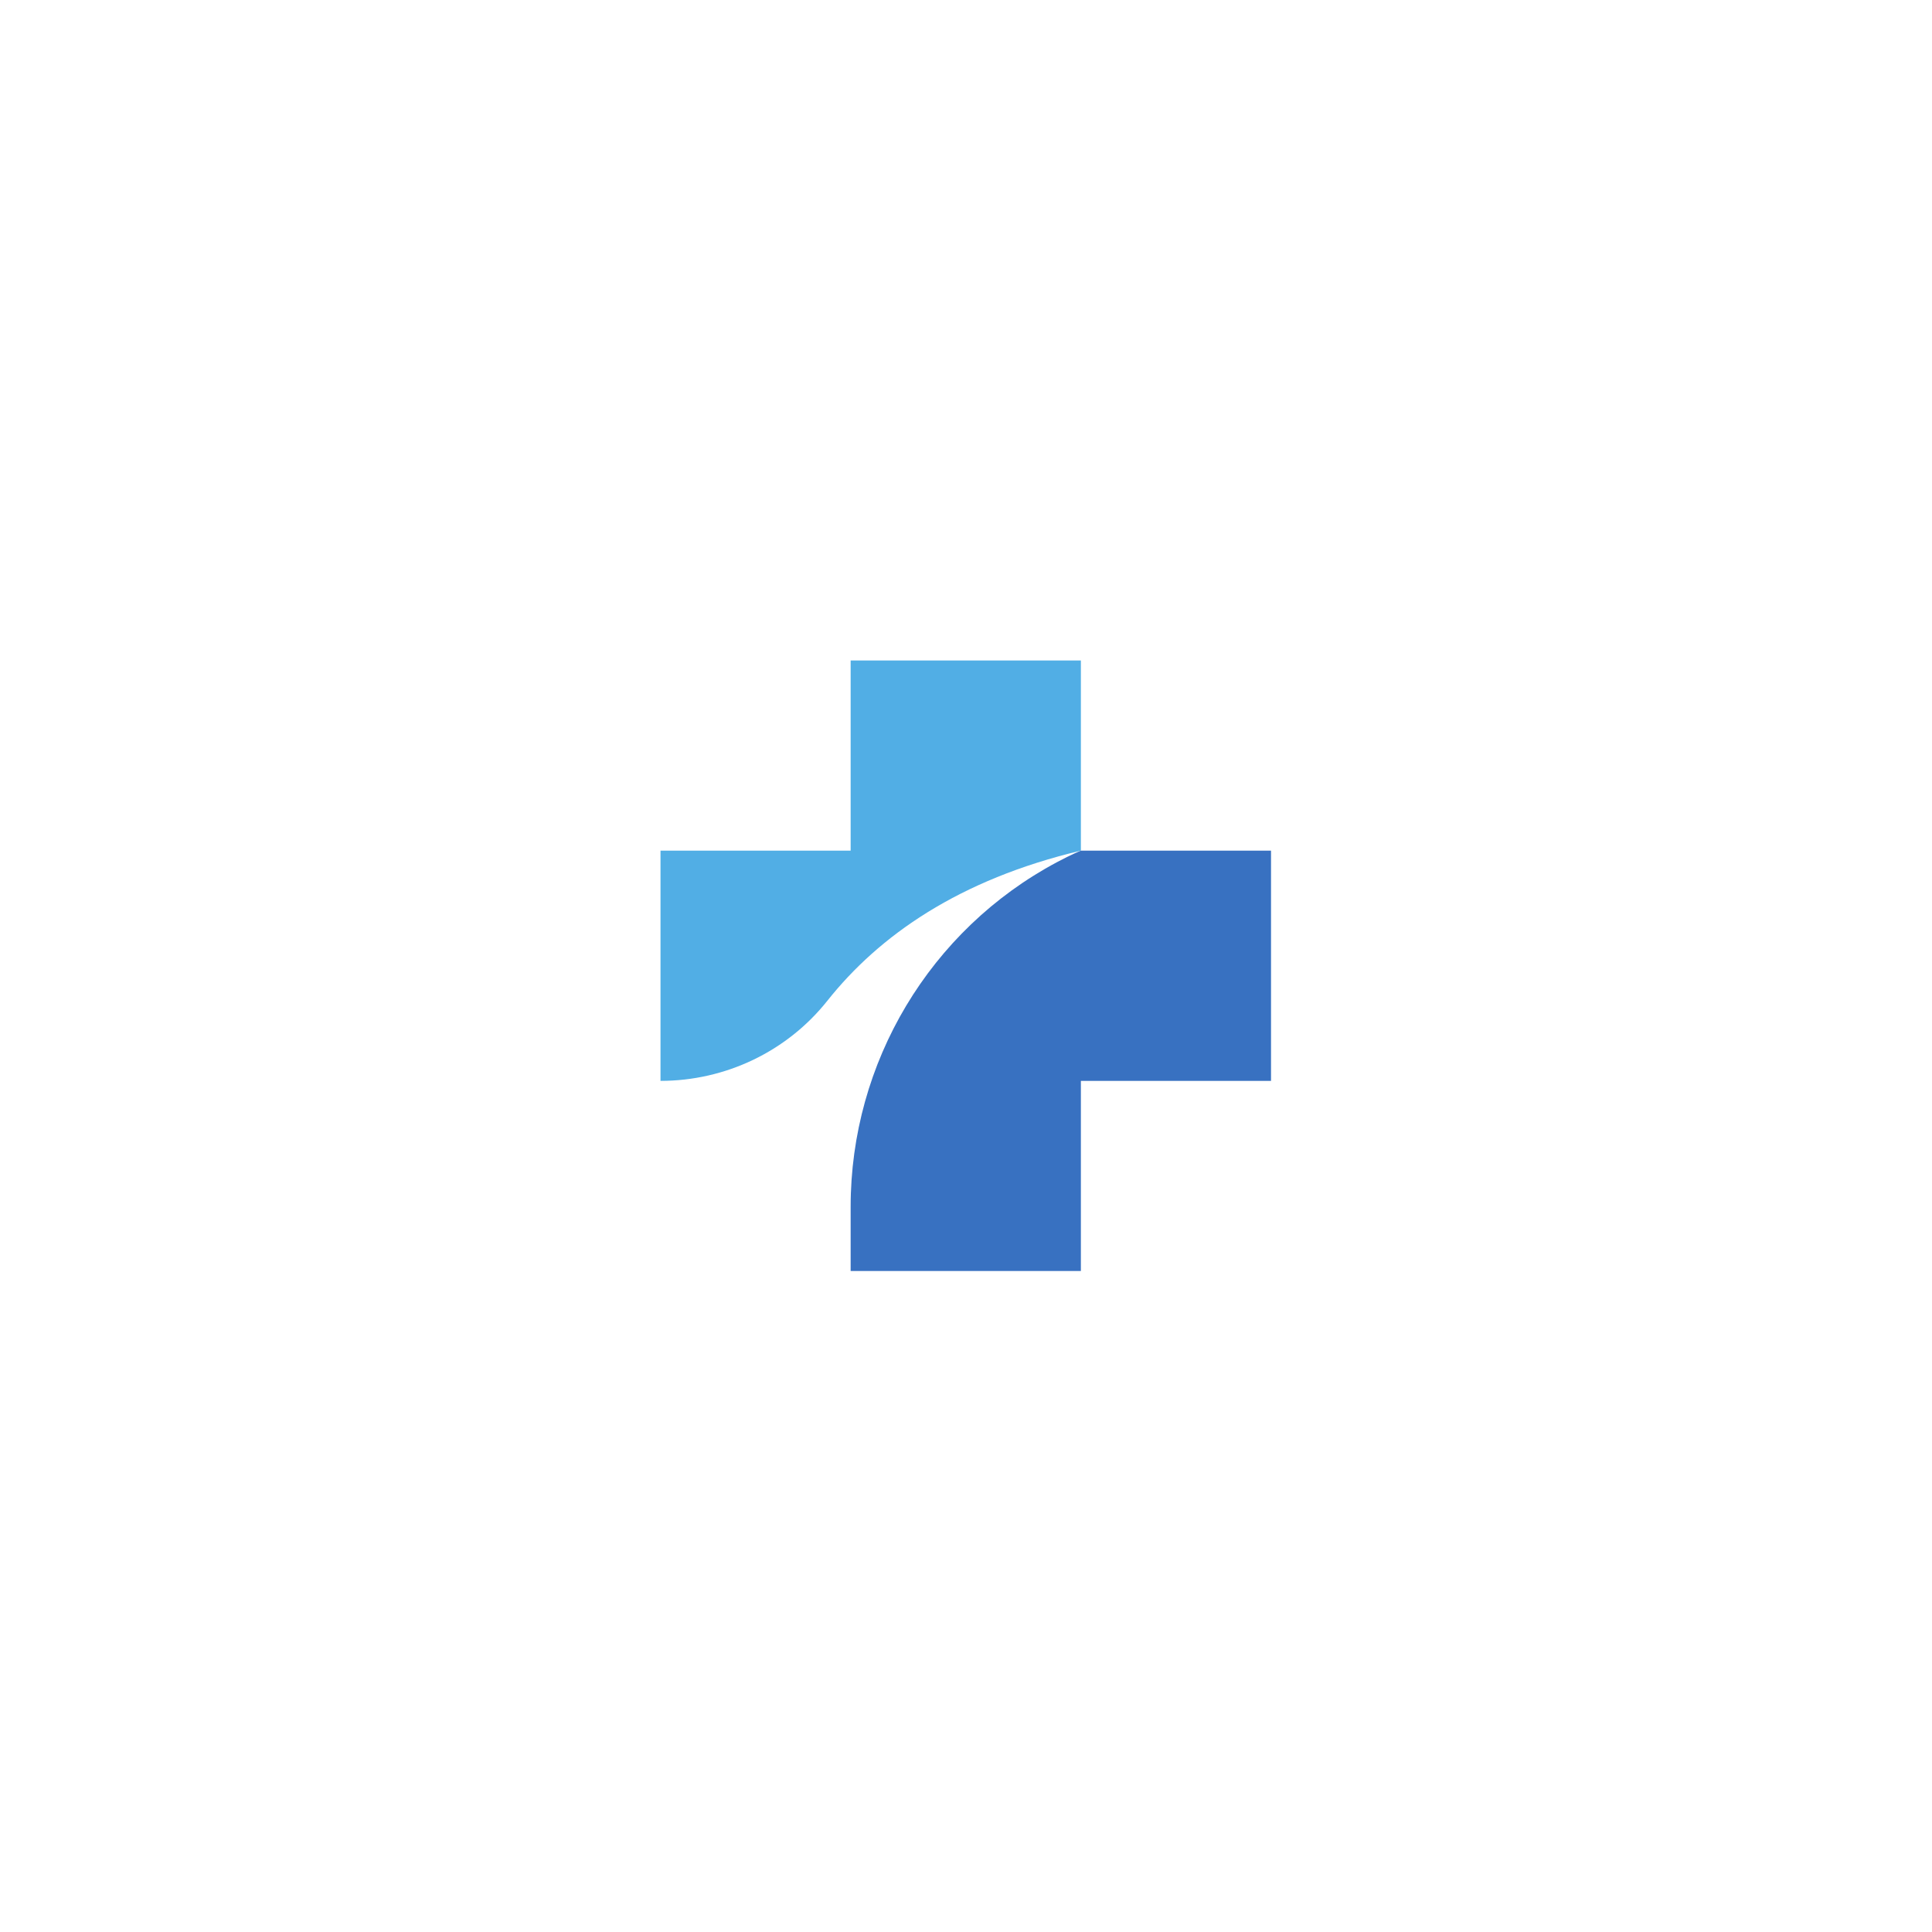 <svg xmlns="http://www.w3.org/2000/svg" xmlns:xlink="http://www.w3.org/1999/xlink" width="500" zoomAndPan="magnify" viewBox="0 0 375 375" height="500" preserveAspectRatio="xMidYMid meet" version="1.0"><defs><clipPath id="22e2d79071"><path d="M 165 165 L 246.711 165 L 246.711 246.711 L 165 246.711 Z M 165 165 " clip-rule="nonzero"/></clipPath><clipPath id="6b8fd5d139"><path d="M 128.211 128.211 L 210 128.211 L 210 210 L 128.211 210 Z M 128.211 128.211 " clip-rule="nonzero"/></clipPath></defs><g clip-path="url(#22e2d79071)"><path fill="#3871c1" d="M 209.797 165.109 C 209.797 165.109 208.043 165.809 205.176 167.336 C 180.48 180.492 165.109 206.254 165.109 234.238 L 165.109 246.703 L 209.797 246.703 L 209.797 209.797 L 246.703 209.797 L 246.703 165.109 L 209.797 165.109 " fill-opacity="1" fill-rule="nonzero"/></g><g clip-path="url(#6b8fd5d139)"><path fill="#51aee5" d="M 165.109 128.203 L 165.109 165.109 L 128.203 165.109 L 128.203 209.797 C 140.801 209.797 152.754 204.105 160.59 194.246 C 170.652 181.582 186.145 170.719 209.797 165.109 L 209.797 128.203 L 165.109 128.203 " fill-opacity="1" fill-rule="nonzero"/></g></svg>